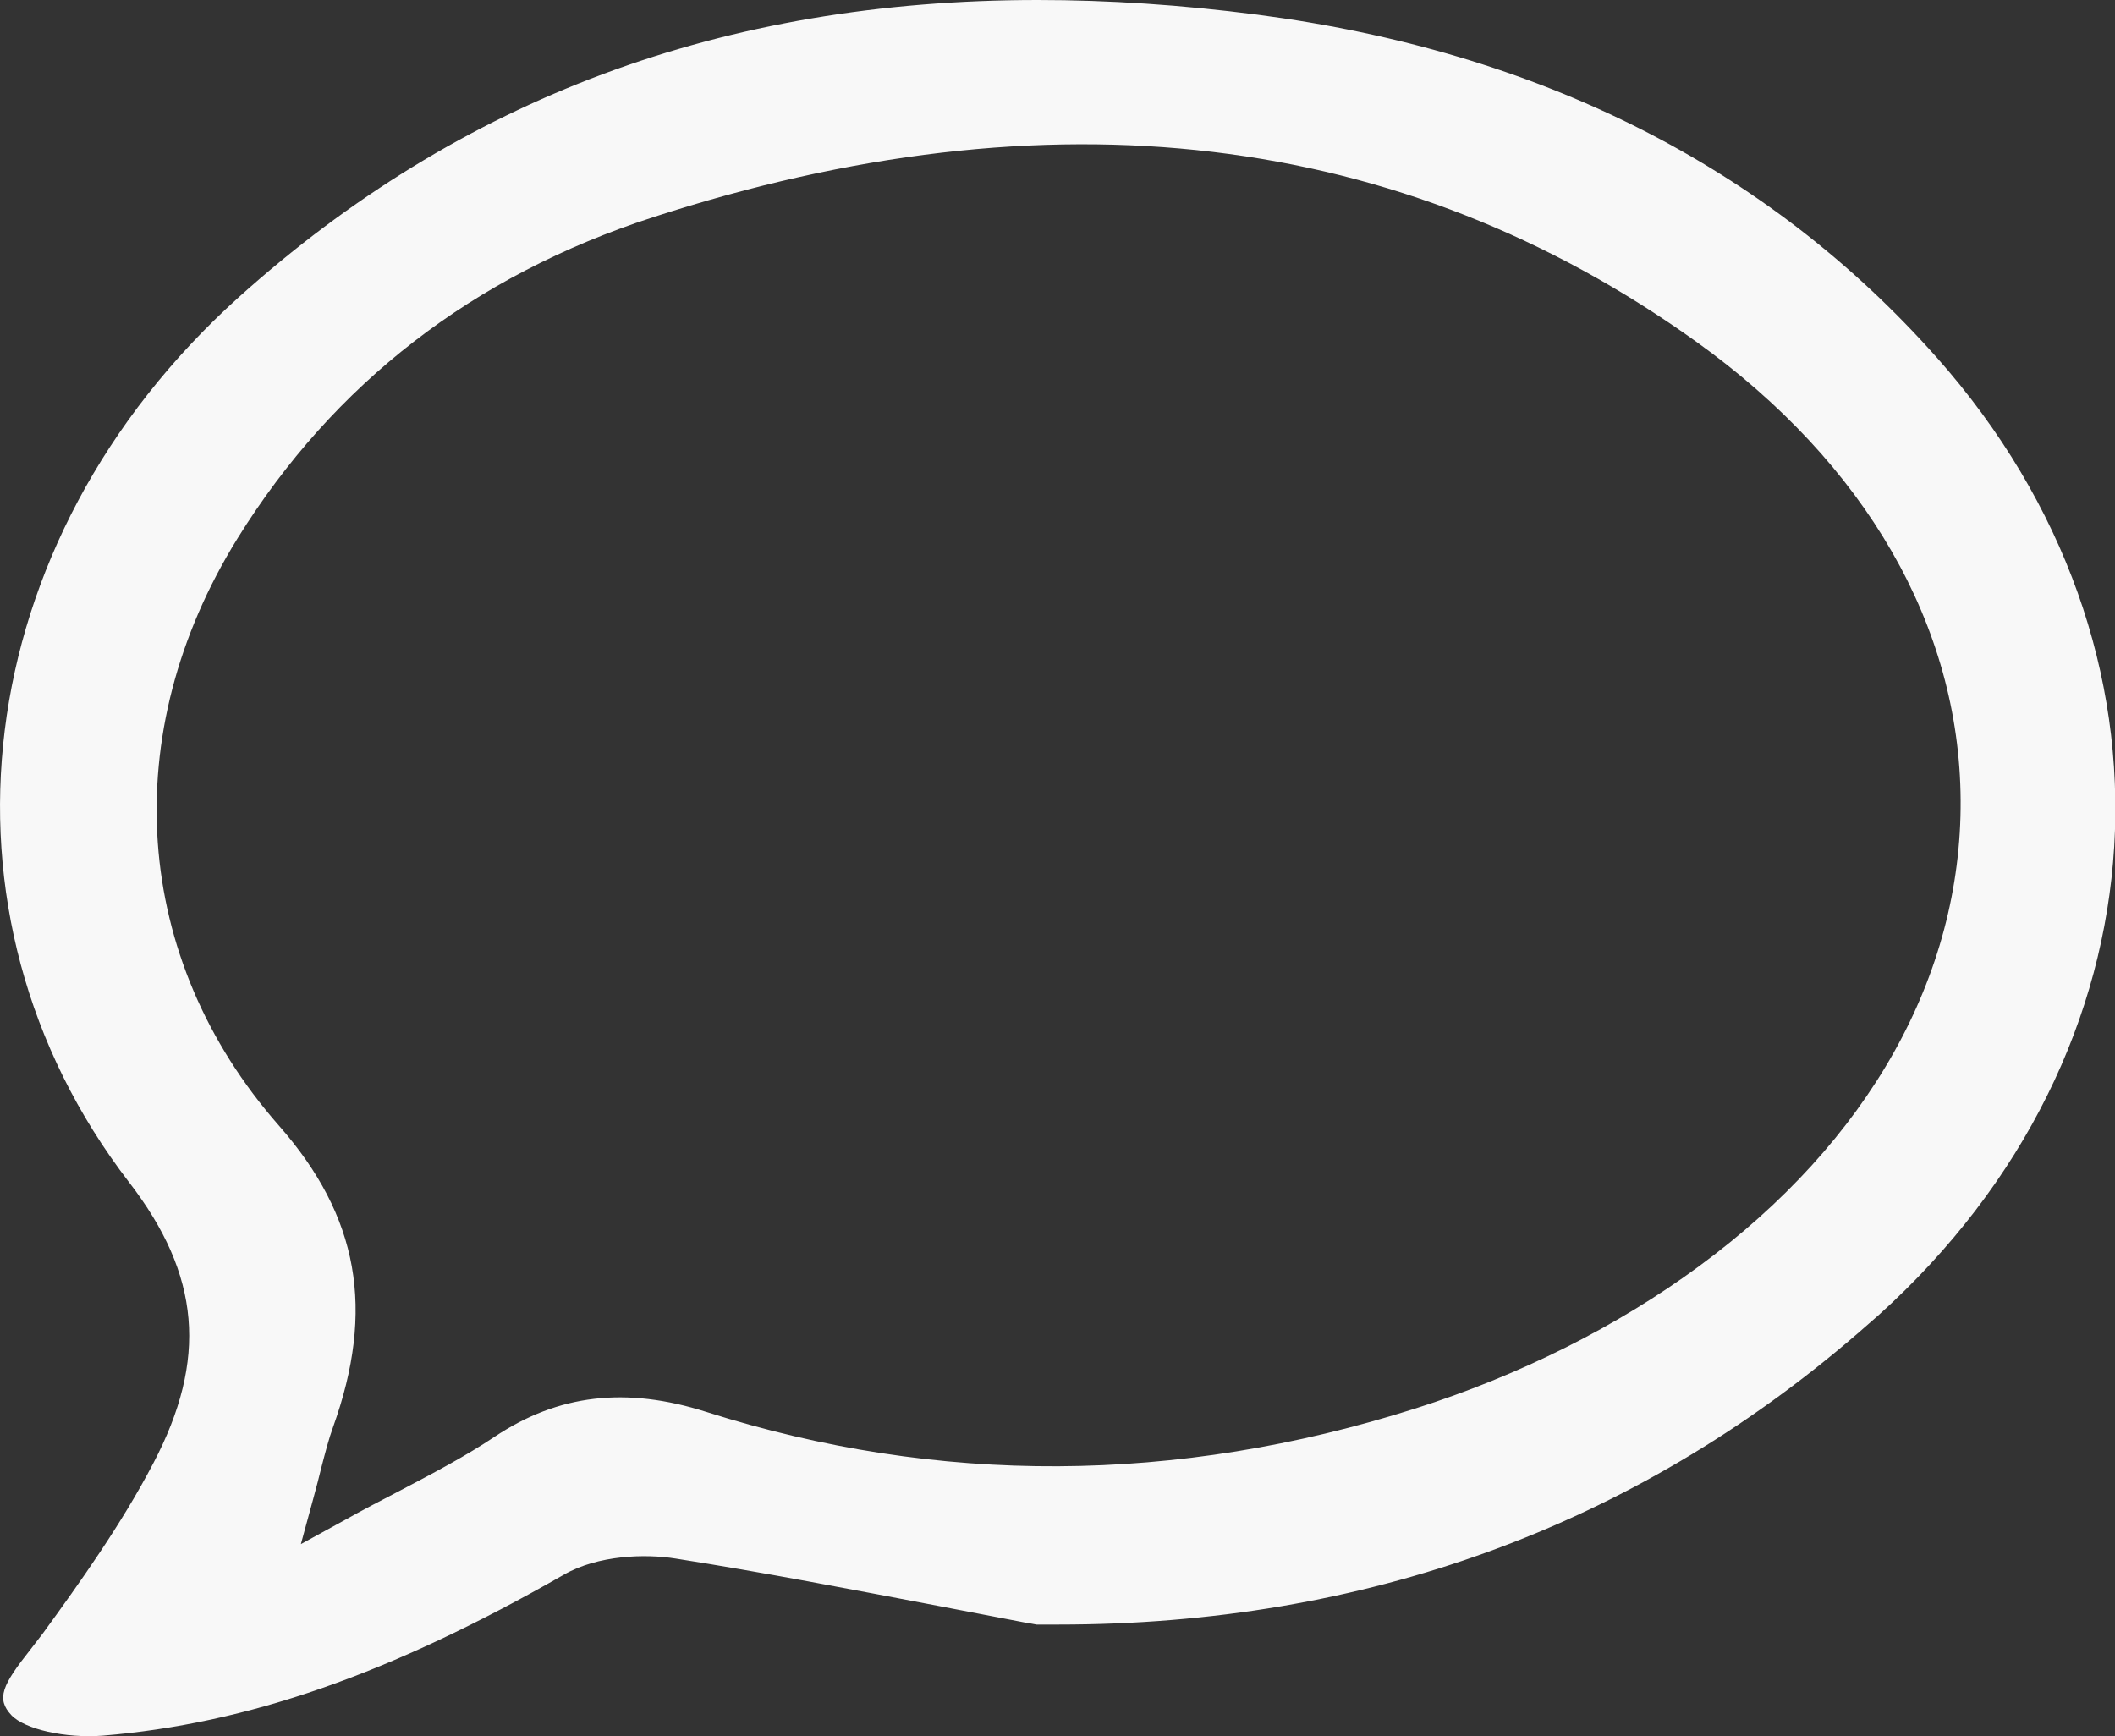 <?xml version="1.0" encoding="UTF-8"?>
<svg id="Layer_2" data-name="Layer 2" xmlns="http://www.w3.org/2000/svg" viewBox="0 0 83.58 68.61">
  <rect x="0" y="0" width="83.58" height="68.61" fill="#333333" stroke="none"/>
  <defs>
    <style>
      .cls-1 {
        fill: #f8f8f8;
        stroke-width: 0px;
      }
    </style>
  </defs>
  <g id="Colo_Opt2" data-name="Colo Opt2">
    <path class="cls-1" d="m76.52,14.11c-6.69-7.53-15.71-12.08-26.83-13.53-3-.39-5.89-.58-8.68-.58-12.44,0-22.83,3.88-31.59,11.76C-1.26,21.38-3.08,36.08,5.1,46.72c2.83,3.67,3.11,7,.96,11.1-1.27,2.43-2.92,4.74-4.36,6.72-.16.21-.33.43-.5.65-1.11,1.4-1.36,1.94-.75,2.59.53.56,2.14.92,3.6.81,5.73-.47,11.36-2.43,18.23-6.36,1.36-.78,3.22-.83,4.41-.64,3.51.55,7.06,1.24,10.48,1.89,1.15.22,2.29.44,3.44.66.01,0,.02,0,.03,0,.11.02.21.04.32.06.1,0,.19,0,.29,0h.58c12.1,0,22.71-3.86,31.55-11.48.29-.25.57-.5.86-.75,11.55-10.42,12.51-26.33,2.29-37.85Zm-9.38,35.93c-3.23,2.38-7.11,4.32-11.21,5.62-9.45,3-18.87,3.04-28,.14-3.2-1.02-5.87-.7-8.39.98-1.14.76-2.35,1.4-3.76,2.14-.69.36-1.43.74-2.23,1.19l-1.66.91.48-1.76c.14-.5.24-.91.33-1.27.17-.65.29-1.12.46-1.59,1.67-4.65,1.02-8.32-2.13-11.91-5.81-6.61-6.43-15.5-1.64-23.22,3.8-6.12,9.32-10.38,16.4-12.68,15.7-5.1,29.58-3.44,41.25,4.92,6.69,4.8,10.4,11.23,10.44,18.11.04,6.95-3.63,13.49-10.34,18.42Z"/>
  </g>
</svg>
